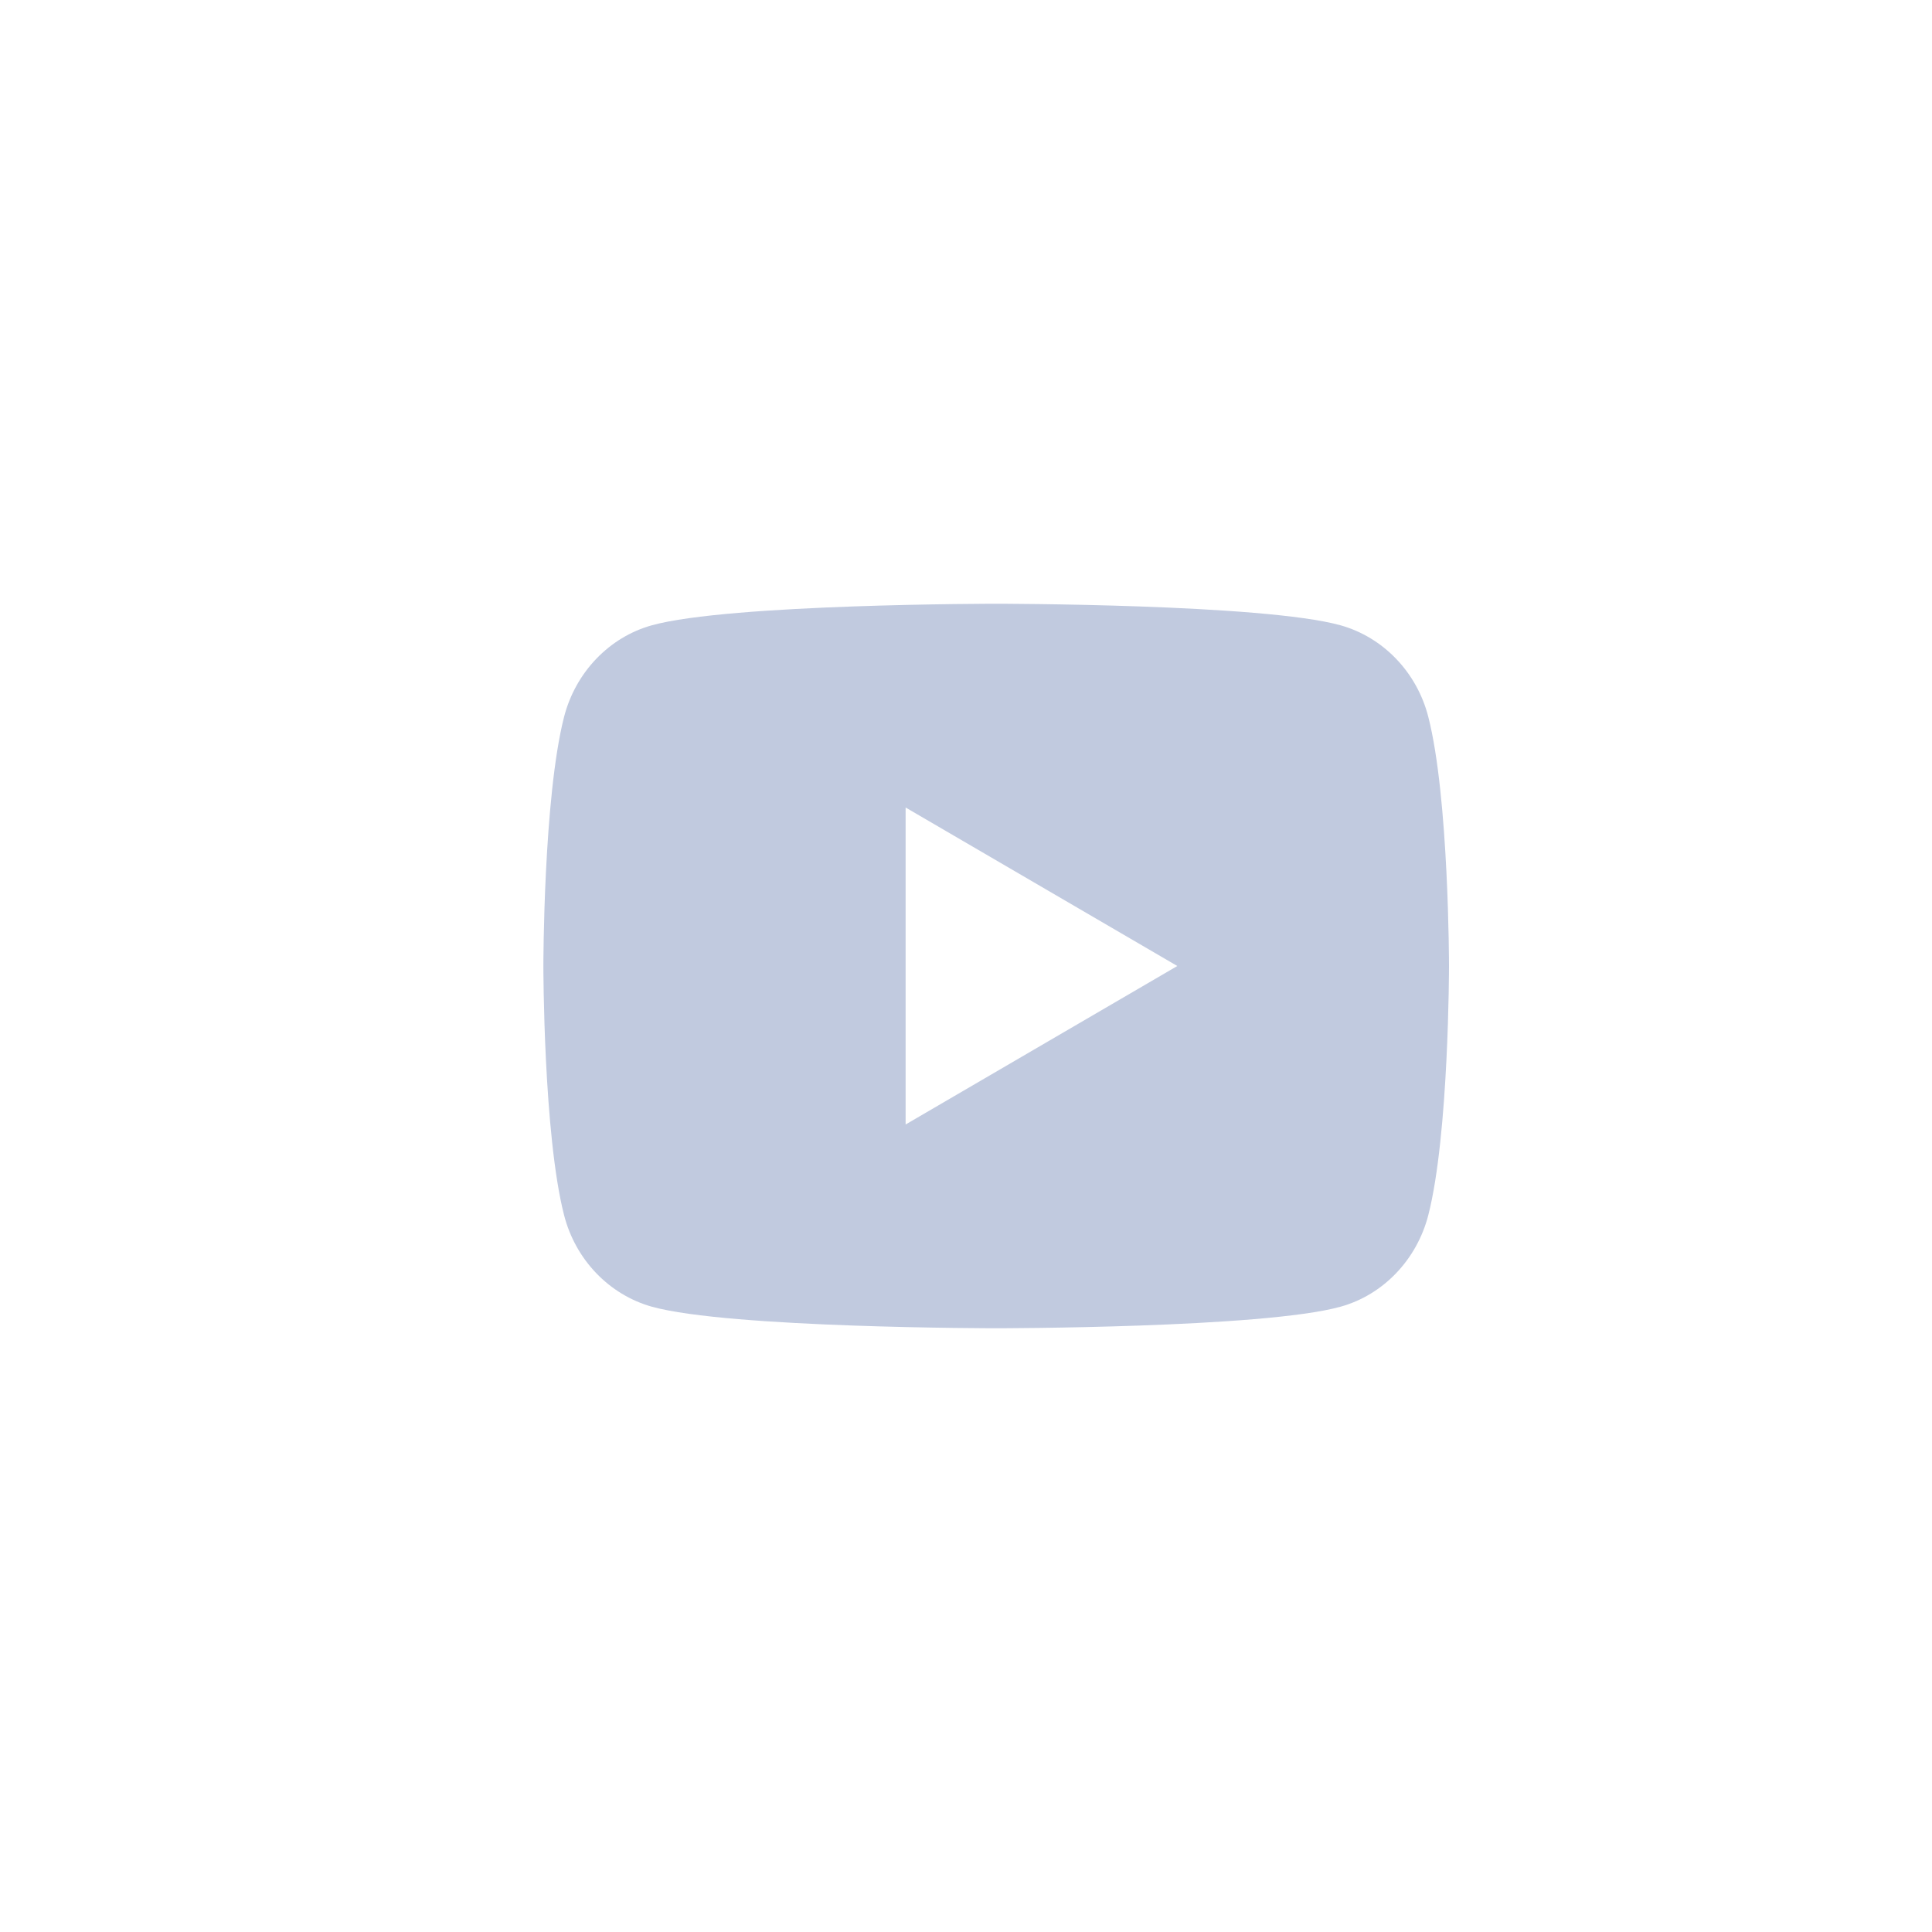 <svg width="32" height="32" viewBox="0 0 32 32" fill="none" xmlns="http://www.w3.org/2000/svg">
<path d="M23.657 11.873C24 13.21 24 16 24 16C24 16 24 18.79 23.657 20.127C23.467 20.865 22.91 21.447 22.204 21.643C20.922 22 16.5 22 16.5 22C16.5 22 12.08 22 10.796 21.643C10.088 21.444 9.531 20.863 9.343 20.127C9 18.79 9 16 9 16C9 16 9 13.21 9.343 11.873C9.533 11.135 10.091 10.553 10.796 10.357C12.08 10 16.5 10 16.5 10C16.5 10 20.922 10 22.204 10.357C22.913 10.556 23.469 11.137 23.657 11.873ZM15 18.625L19.5 16L15 13.375V18.625Z" fill="#C1CADF"/>
</svg>
